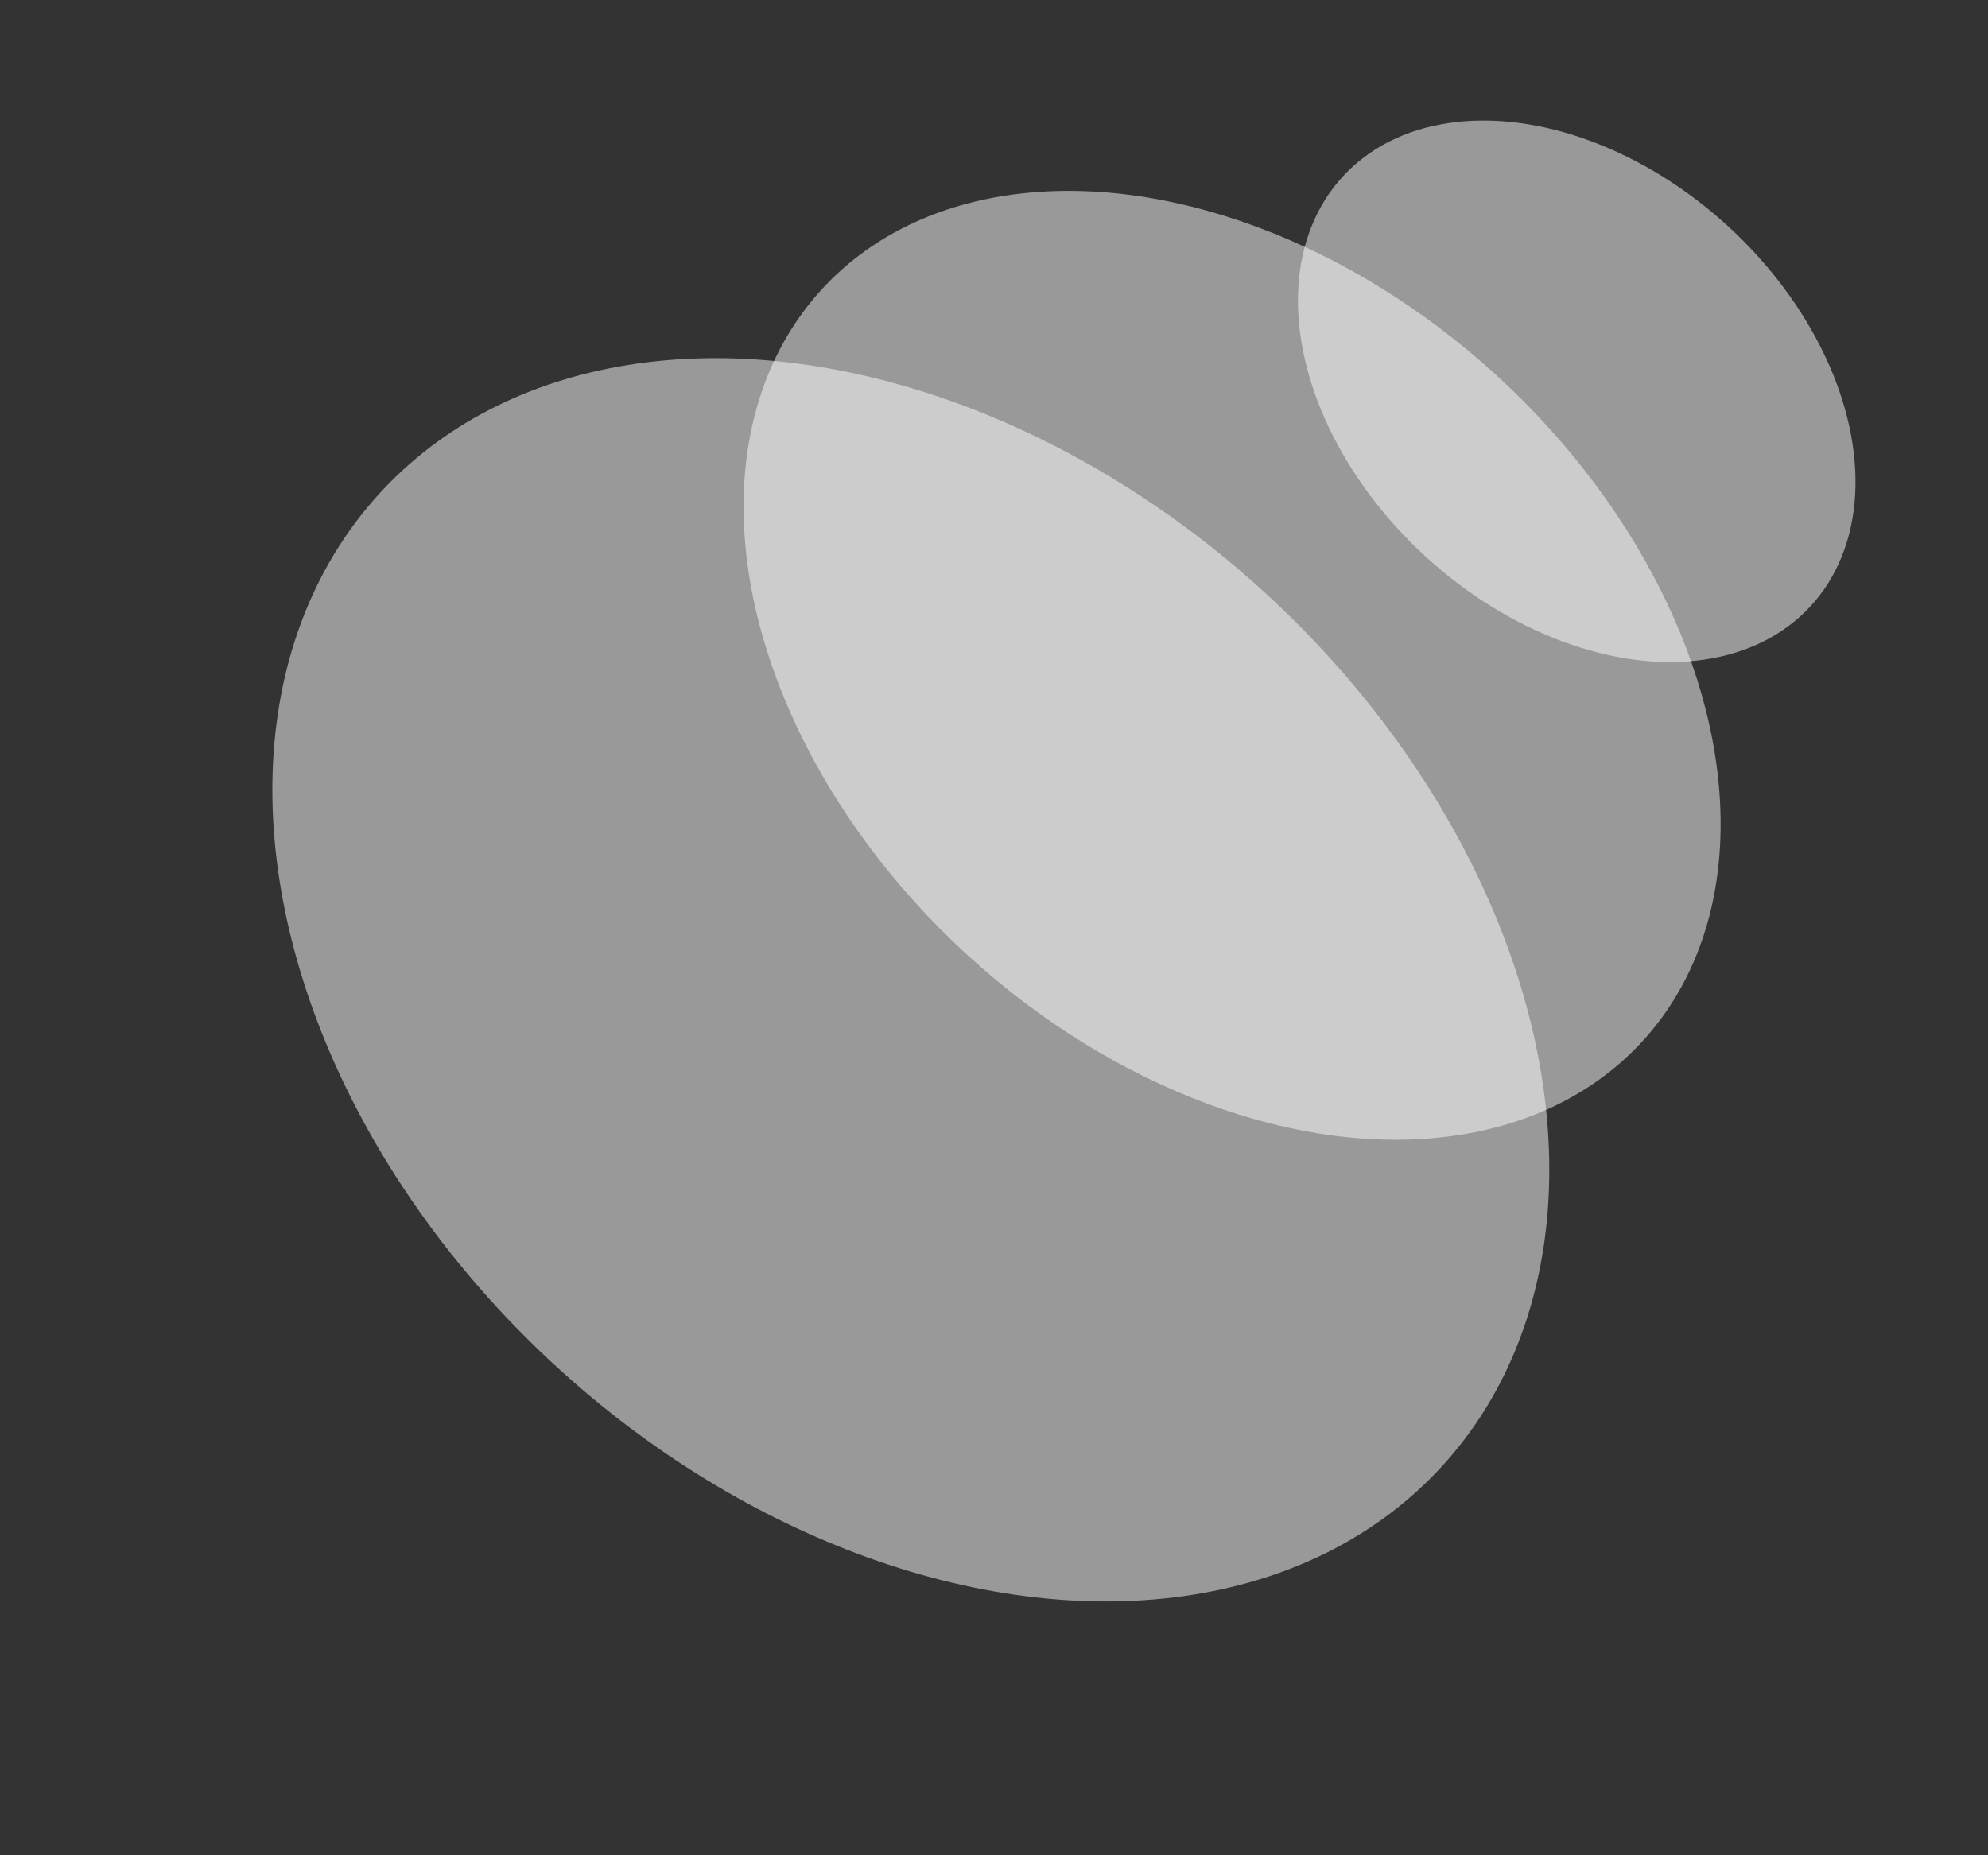 <?xml version="1.0" encoding="UTF-8"?> <svg xmlns="http://www.w3.org/2000/svg" width="75" height="70" viewBox="0 0 75 70" fill="none"><rect x="0" y="0" width="75" height="70" fill="#333333" stroke="none"/> <ellipse opacity="0.5" cx="34.362" cy="36.968" rx="19.794" ry="27.175" transform="rotate(-47.489 34.362 36.968)" fill="white"></ellipse> <ellipse opacity="0.5" cx="46.483" cy="25.103" rx="14.806" ry="20.997" transform="rotate(-47.489 46.483 25.103)" fill="white"></ellipse> <ellipse opacity="0.5" cx="59.484" cy="14.764" rx="8.449" ry="11.982" transform="rotate(-47.489 59.484 14.764)" fill="white"></ellipse> </svg> 